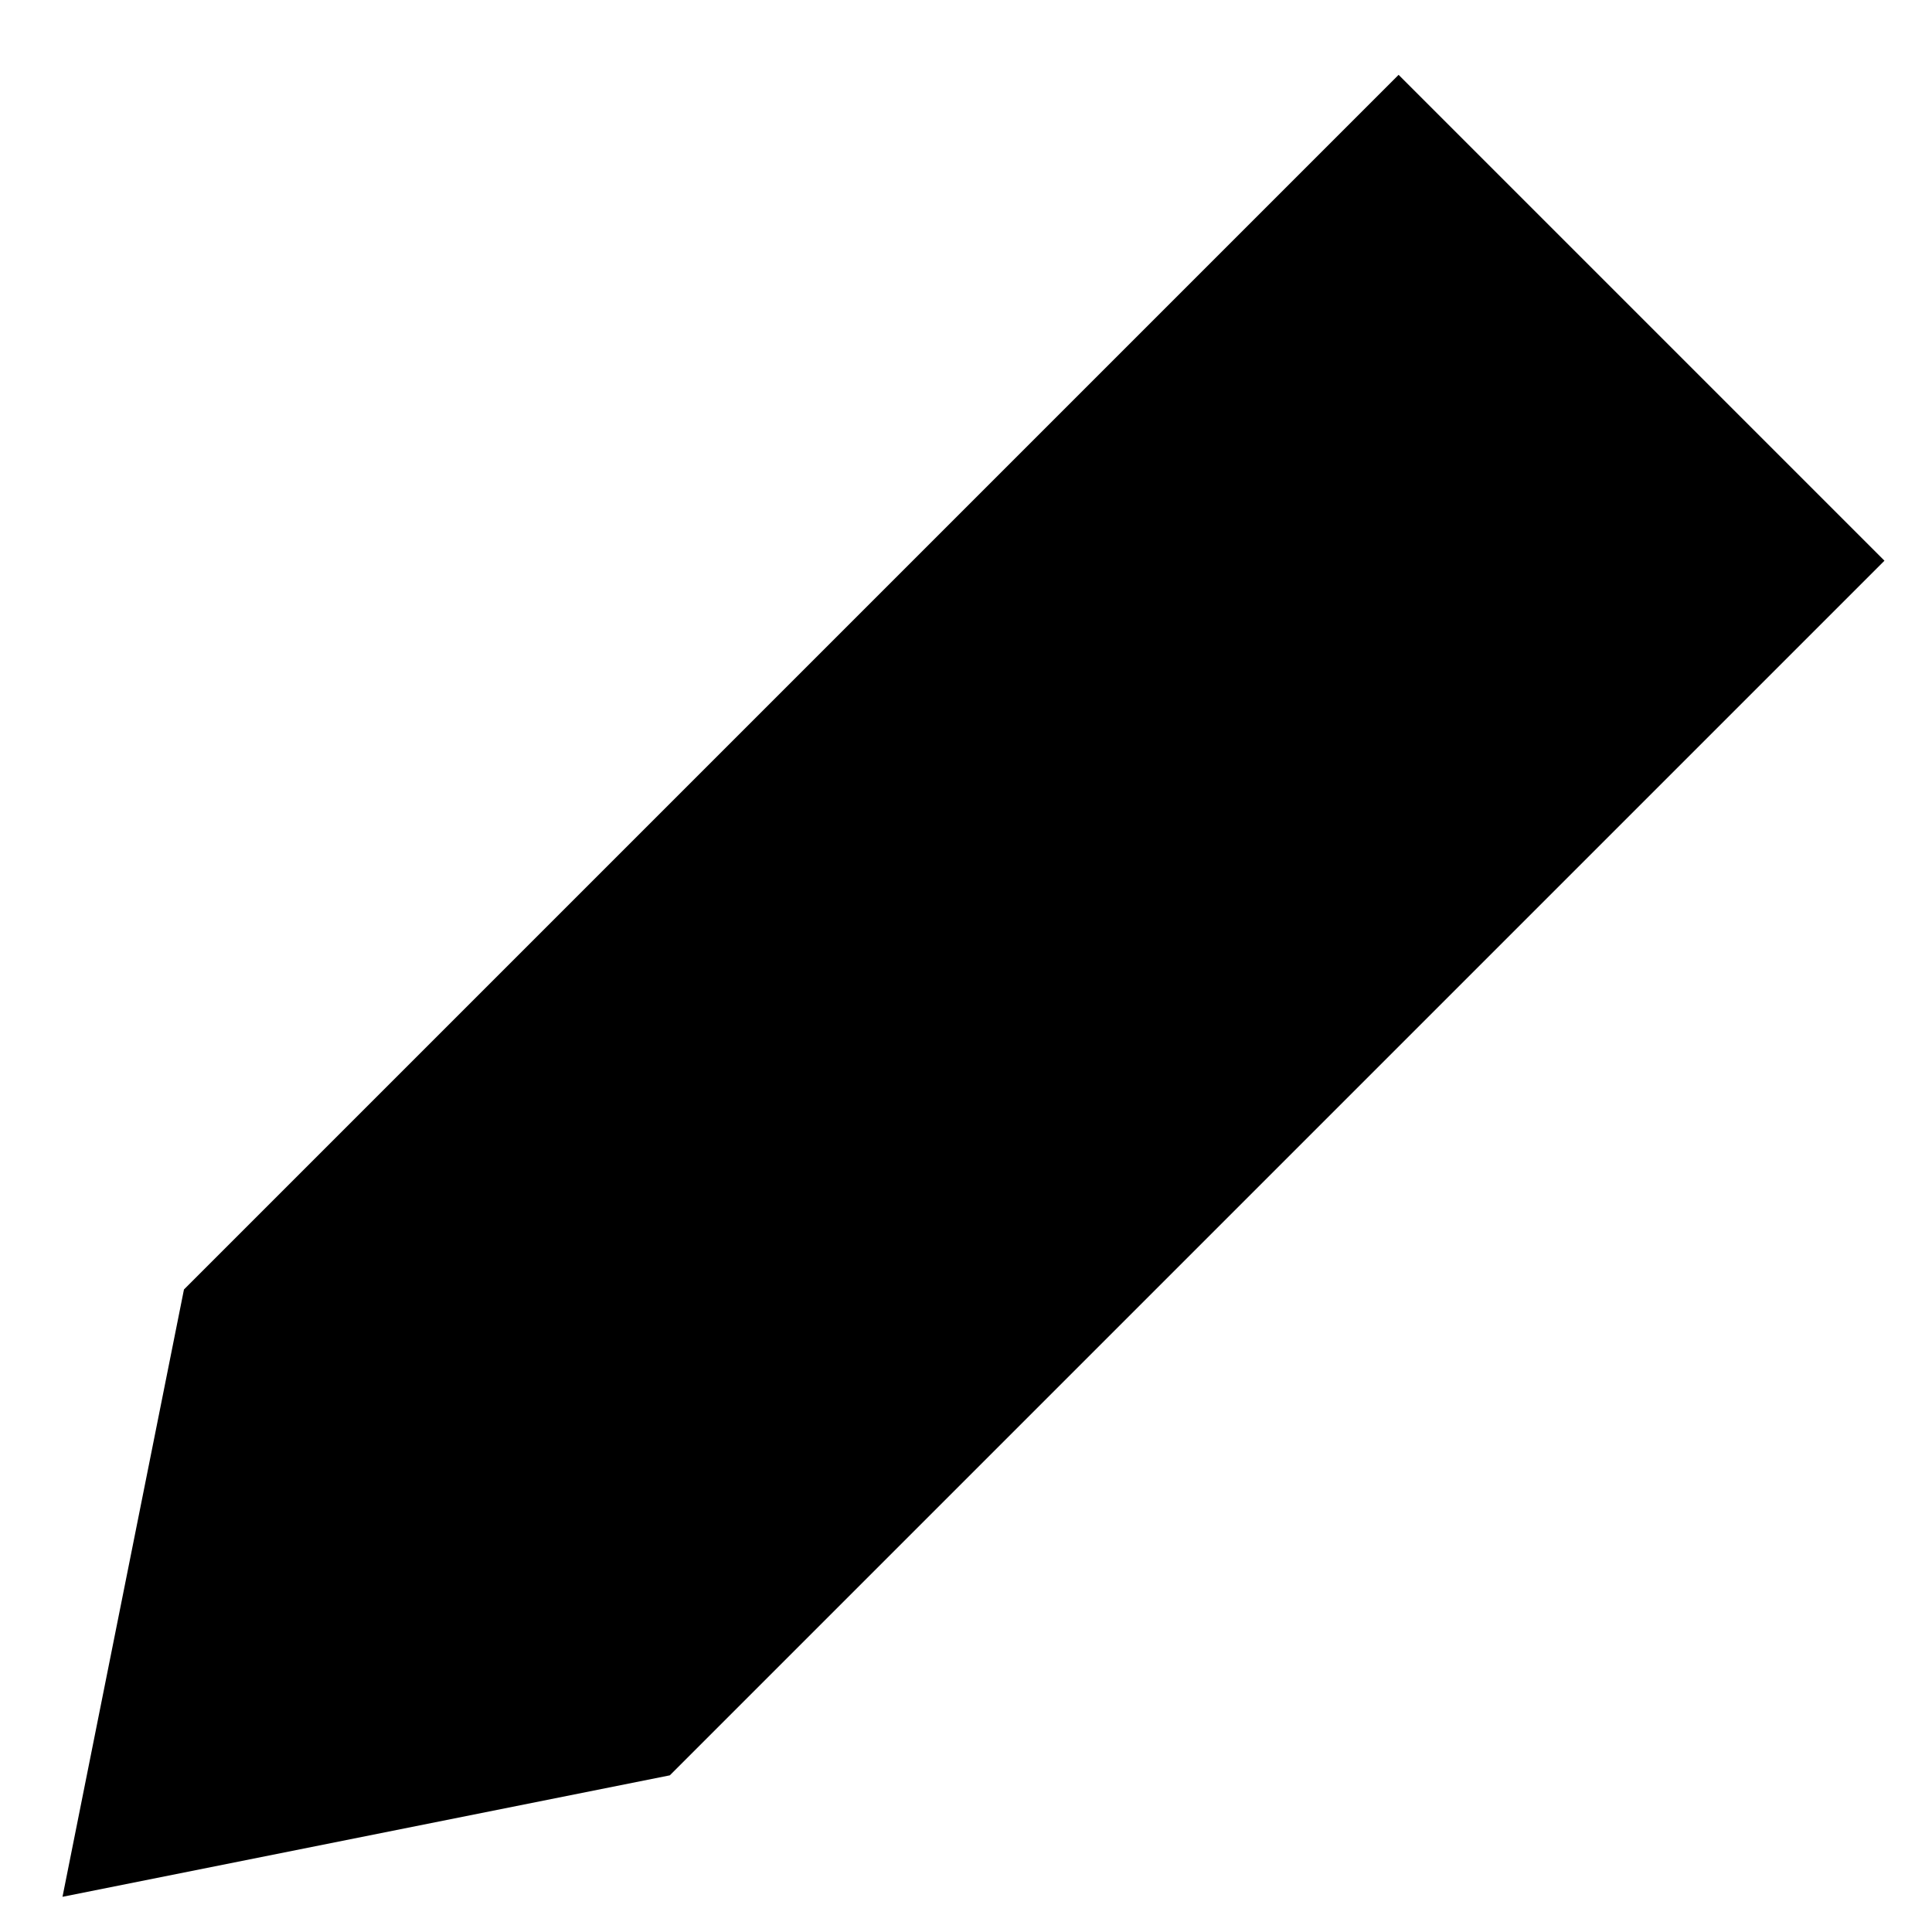 <svg width="23" height="23" viewBox="0 0 23 23" fill="#8E8E8E" xmlns="http://www.w3.org/2000/svg">
<path d="M7.974 21.135L0.744 22.581L2.19 15.351L16.65 0.891L22.434 6.675L7.974 21.135Z" fill="current"/>
</svg>
